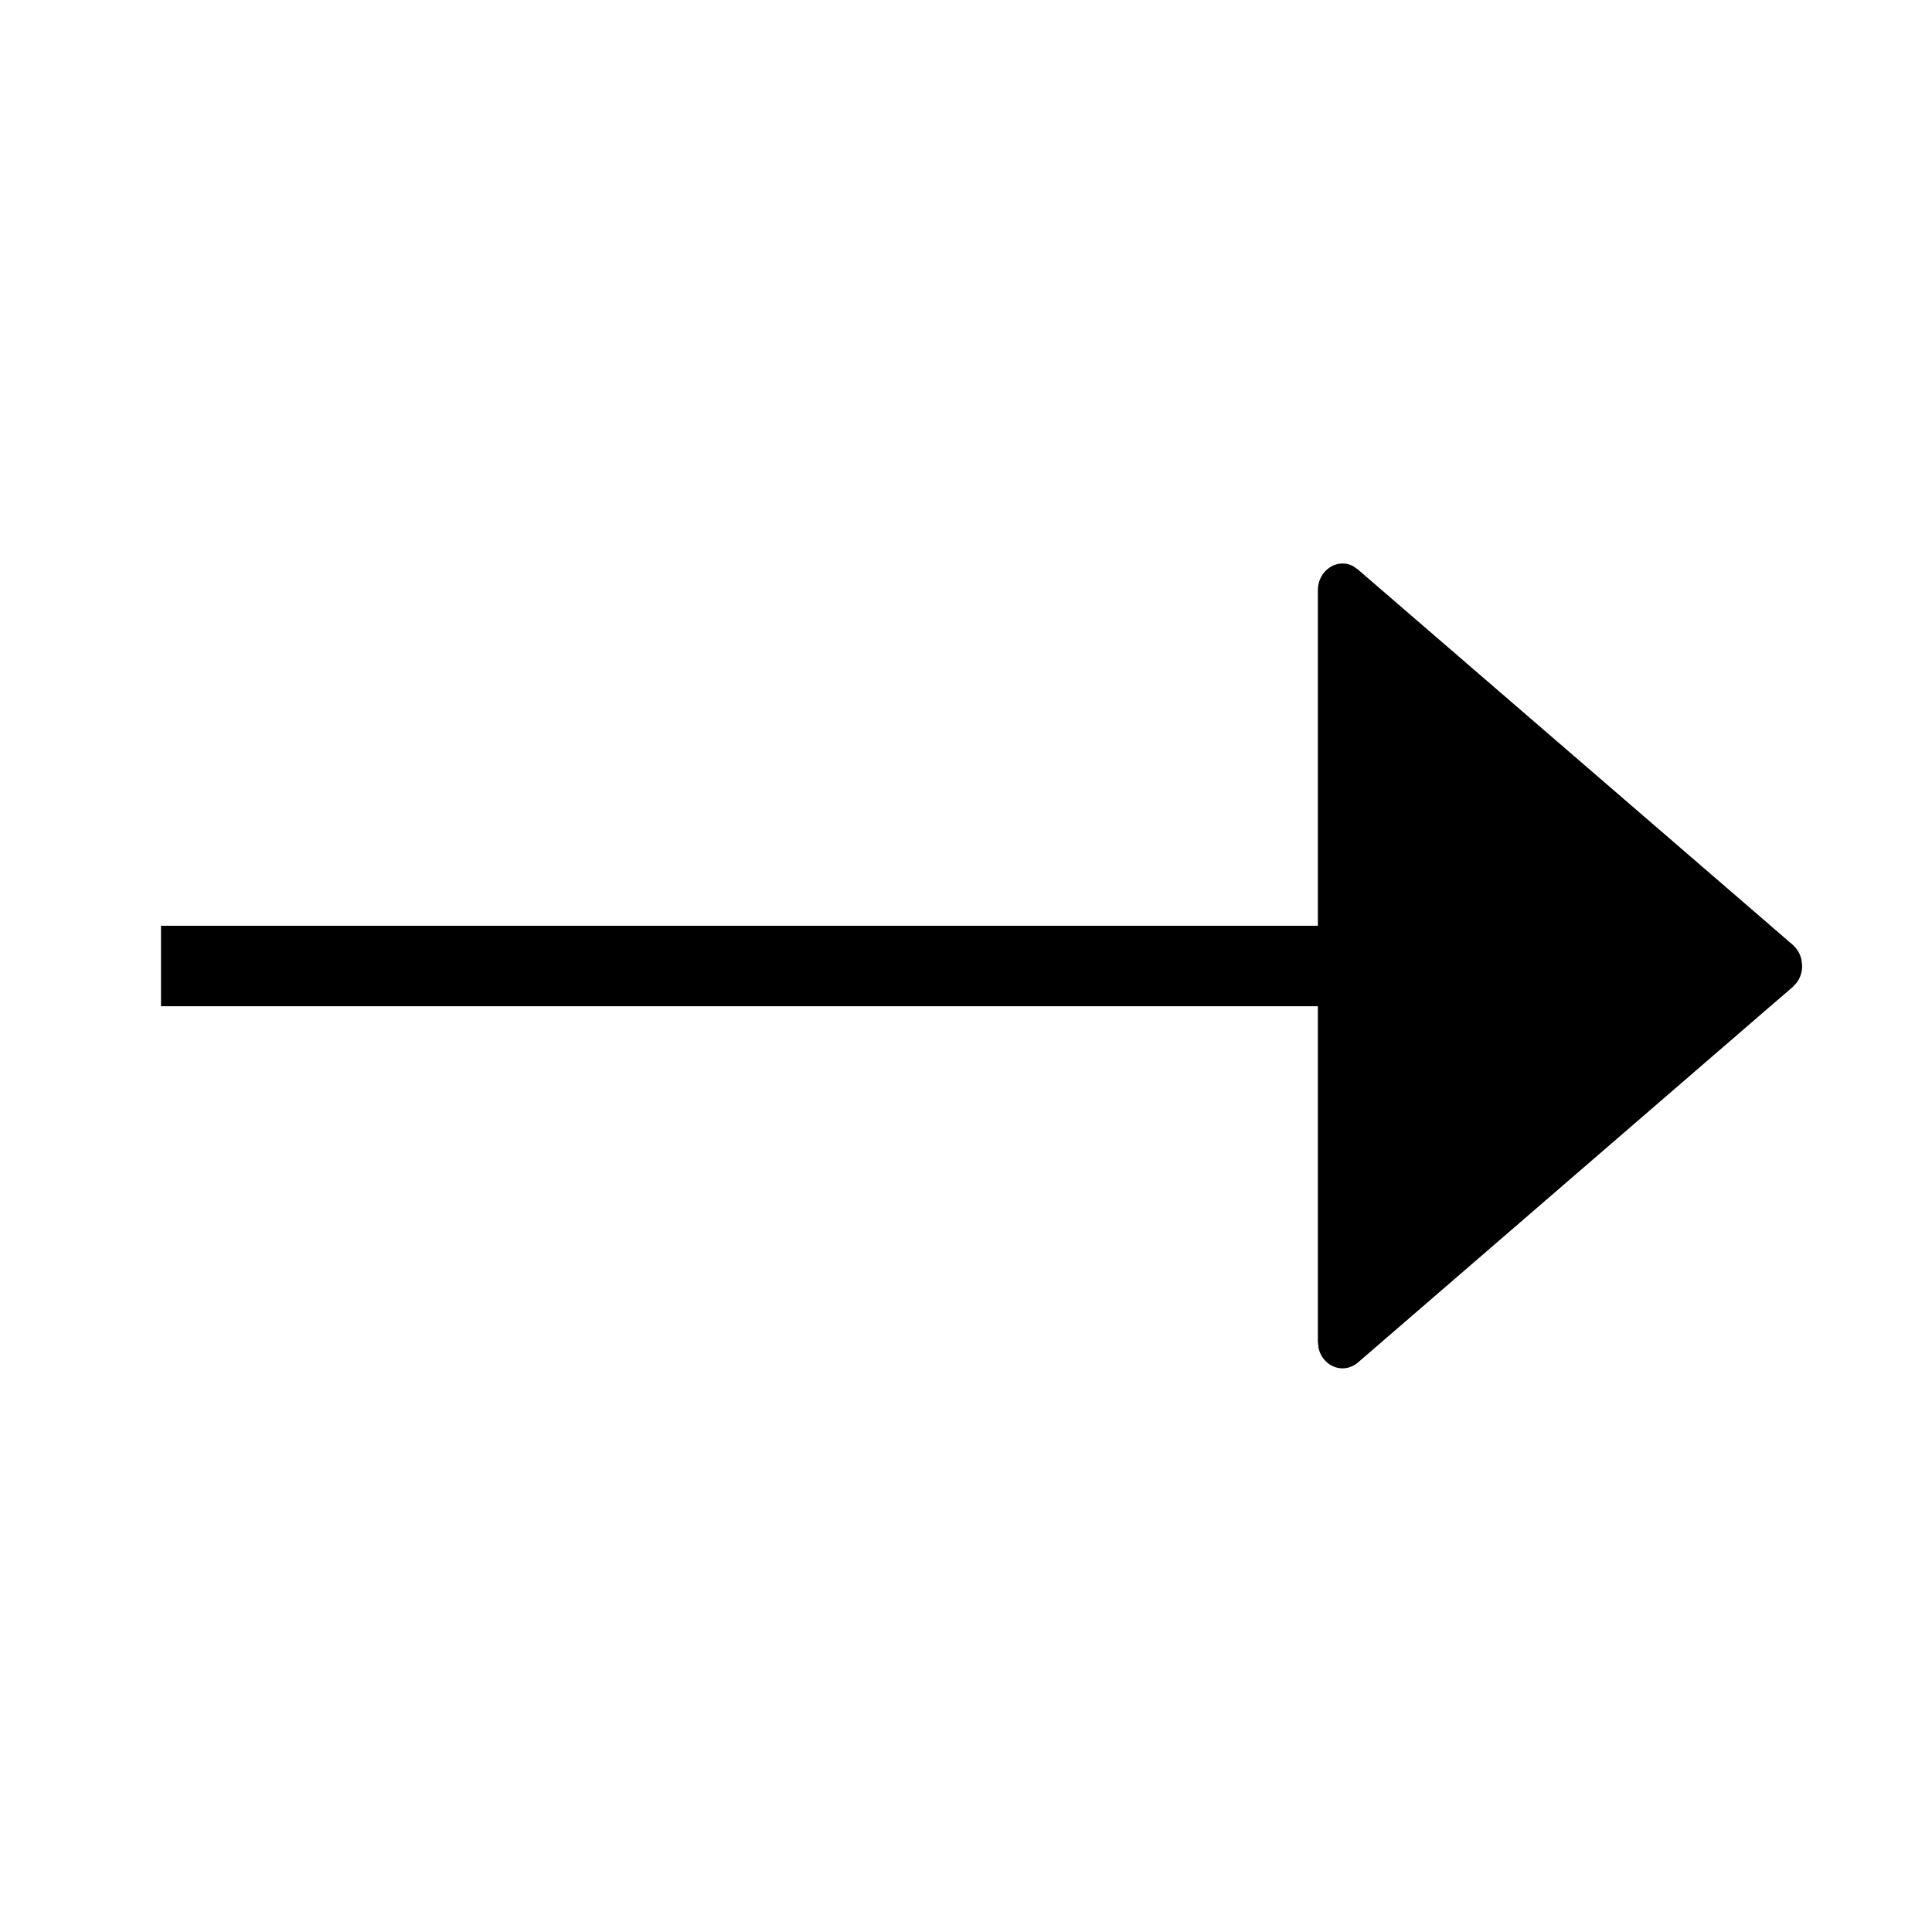 <?xml version="1.0" standalone="no"?><!DOCTYPE svg PUBLIC "-//W3C//DTD SVG 1.1//EN" "http://www.w3.org/Graphics/SVG/1.1/DTD/svg11.dtd"><svg t="1714112234367" class="icon" viewBox="0 0 1024 1024" version="1.1" xmlns="http://www.w3.org/2000/svg" p-id="2576" xmlns:xlink="http://www.w3.org/1999/xlink" width="200" height="200"><path d="M698.496 312.96c0-10.795 10.41-17.365 18.773-12.843l2.432 1.707 218.795 188.843h0.17v0.17l11.52 9.942a14.814 14.814 0 0 1 4.651 8.021l0.342 3.157a15.019 15.019 0 0 1-2.859 8.832l-2.133 2.347-11.52 9.899v0.298h-0.342L719.66 722.22c-8.022 6.613-18.944 1.706-20.864-8.107l-0.299-3.115V533.333H85.333v-42.666h613.163V312.96z" p-id="2577"></path></svg>